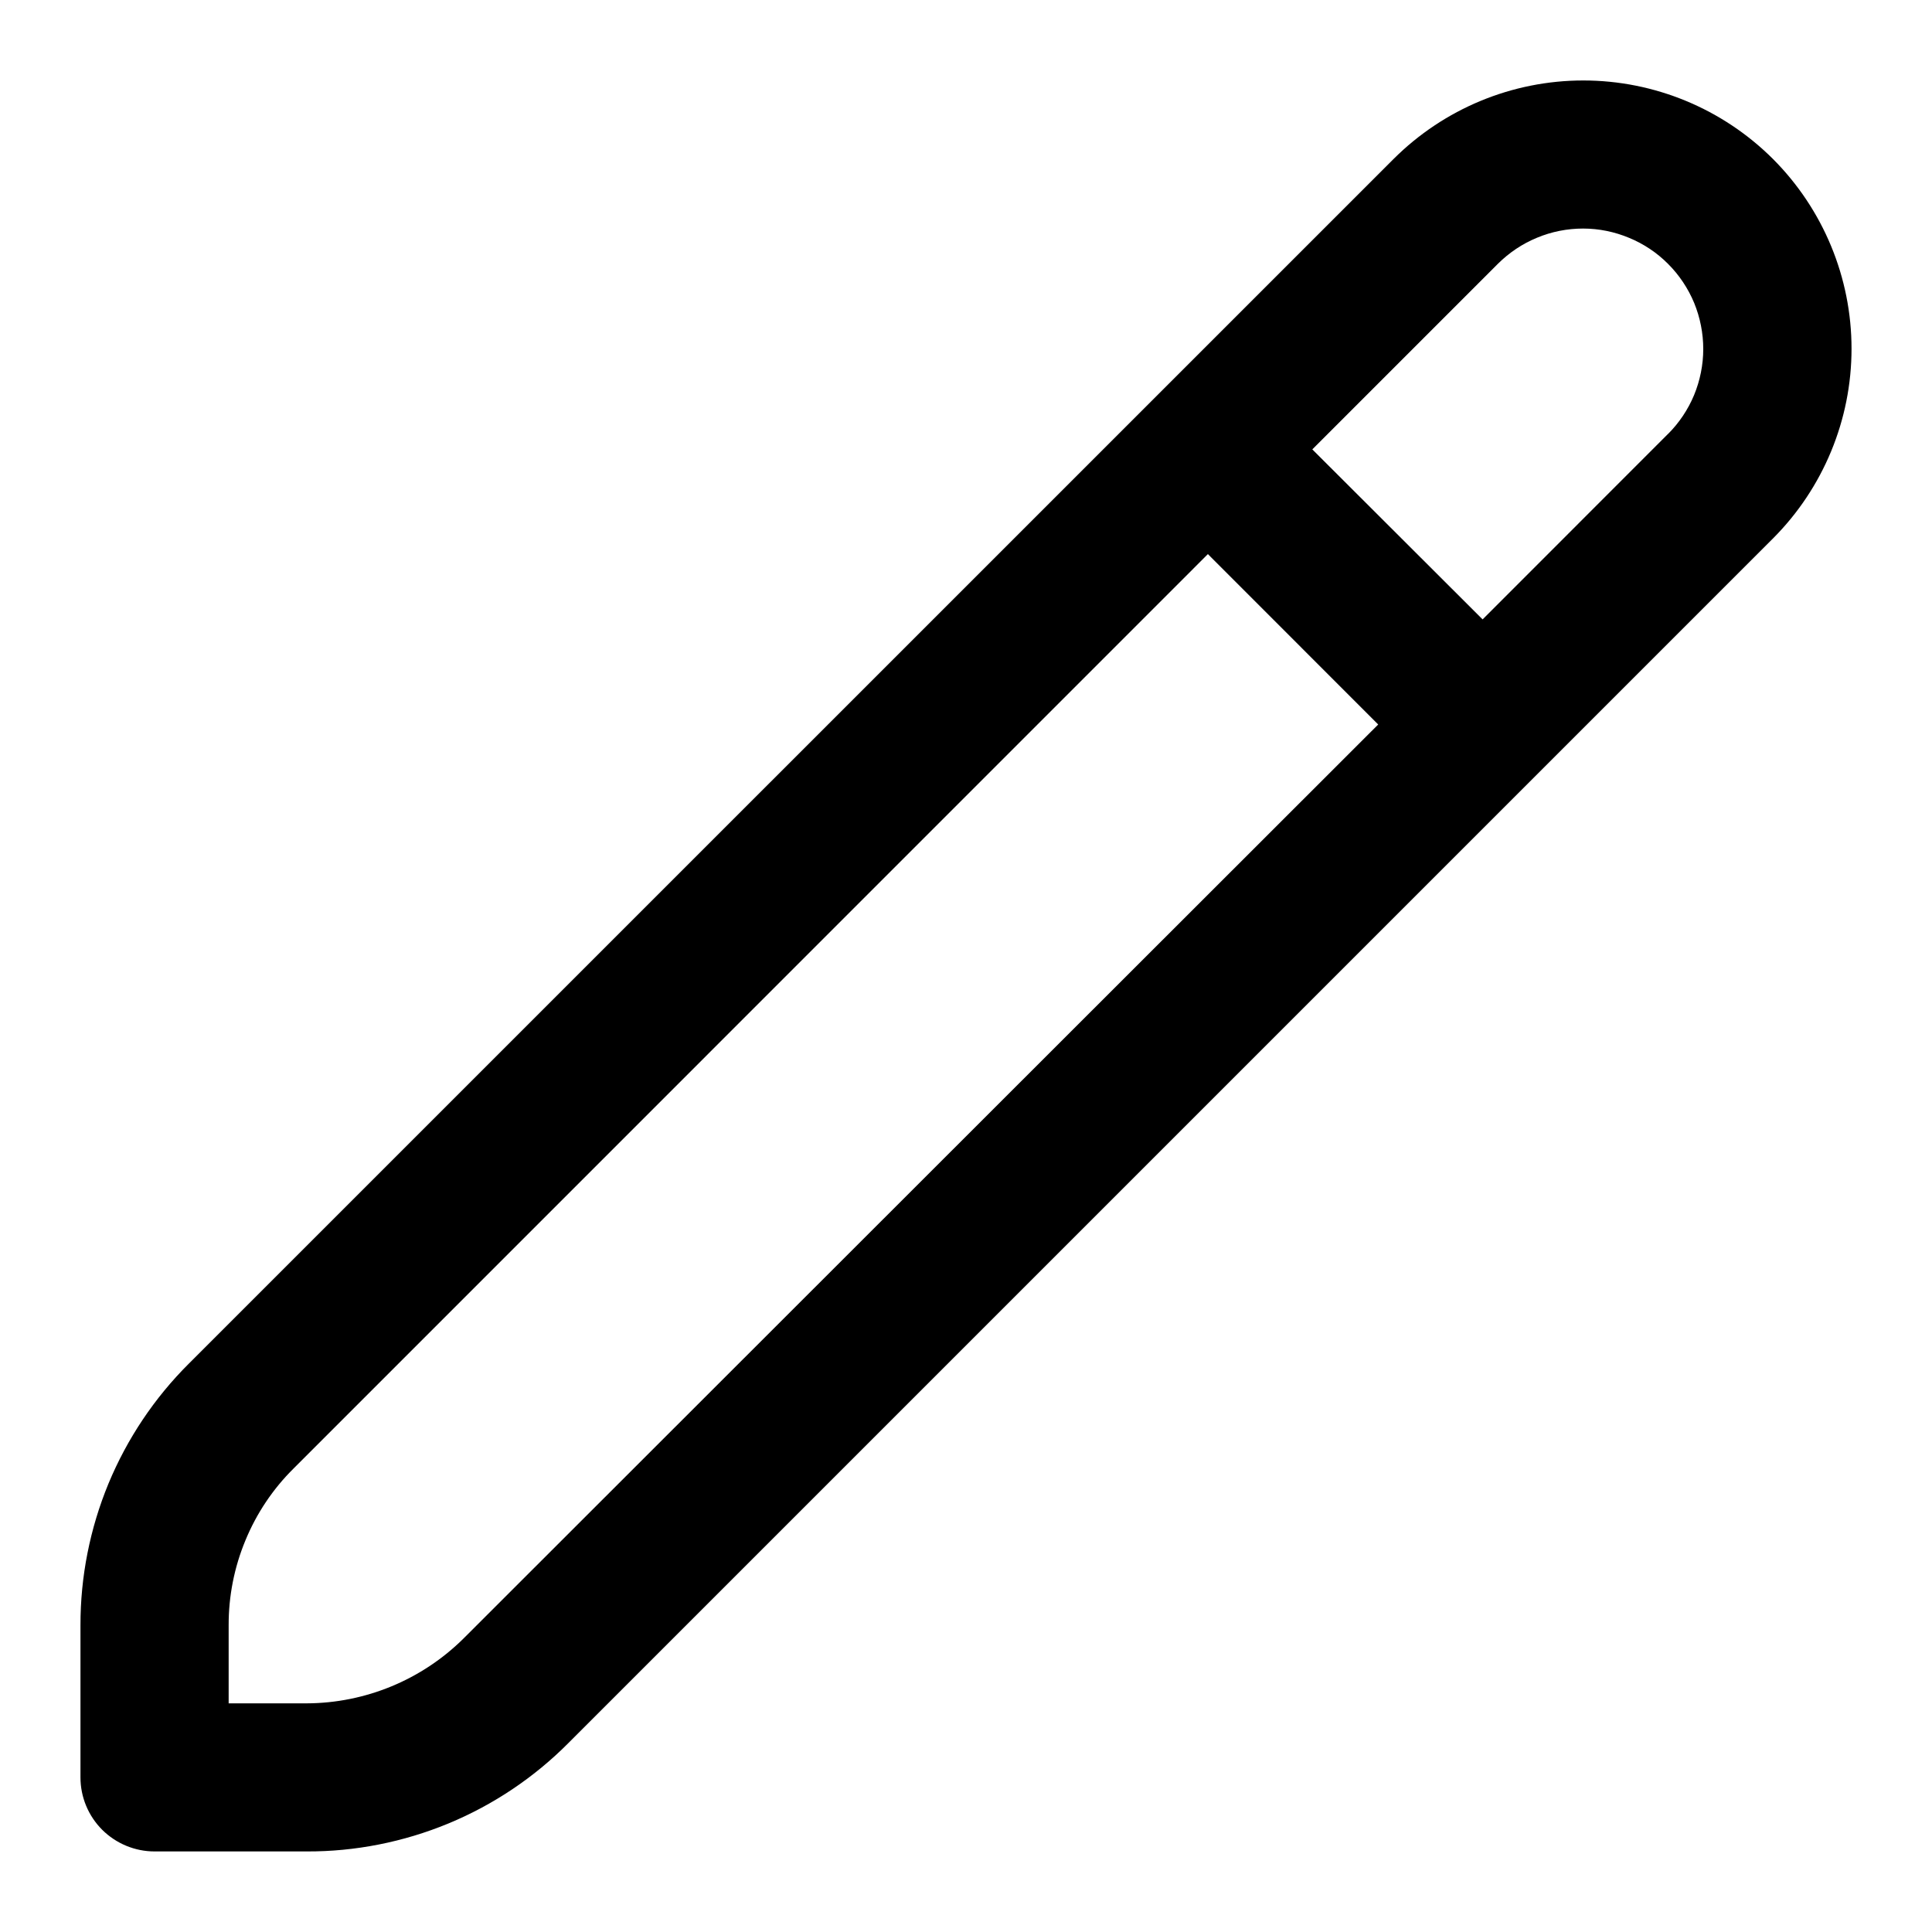<svg width="20" height="20" viewBox="0 0 20 20" fill="none" xmlns="http://www.w3.org/2000/svg">
<g clip-path="url(#clip0_134_390)">
<path d="M18.354 1.646C17.833 1.126 17.127 0.833 16.39 0.833C15.653 0.833 14.947 1.126 14.426 1.646L1.956 14.115C1.599 14.47 1.316 14.893 1.123 15.358C0.931 15.823 0.832 16.322 0.833 16.826V18.4C0.833 18.603 0.914 18.798 1.058 18.942C1.202 19.085 1.397 19.166 1.6 19.166H3.174C3.677 19.168 4.176 19.069 4.641 18.877C5.107 18.684 5.529 18.401 5.884 18.044L18.354 5.574C18.874 5.053 19.167 4.346 19.167 3.61C19.167 2.874 18.874 2.167 18.354 1.646ZM4.8 16.96C4.368 17.389 3.783 17.631 3.174 17.633H2.367V16.826C2.366 16.523 2.425 16.224 2.541 15.945C2.656 15.666 2.826 15.412 3.041 15.2L12.504 5.736L14.267 7.5L4.8 16.96ZM17.269 4.49L15.348 6.412L13.585 4.652L15.507 2.73C15.623 2.615 15.76 2.523 15.911 2.461C16.062 2.398 16.224 2.366 16.388 2.366C16.552 2.366 16.713 2.399 16.864 2.462C17.015 2.524 17.153 2.616 17.268 2.732C17.384 2.848 17.475 2.985 17.538 3.136C17.6 3.288 17.632 3.45 17.632 3.613C17.632 3.777 17.599 3.939 17.537 4.09C17.474 4.241 17.382 4.378 17.266 4.494L17.269 4.49Z" fill="black"/>
</g>
<defs>
<clipPath id="clip0_134_390">
<rect width="20" height="20" fill="white"/>
</clipPath>
</defs>
</svg>
